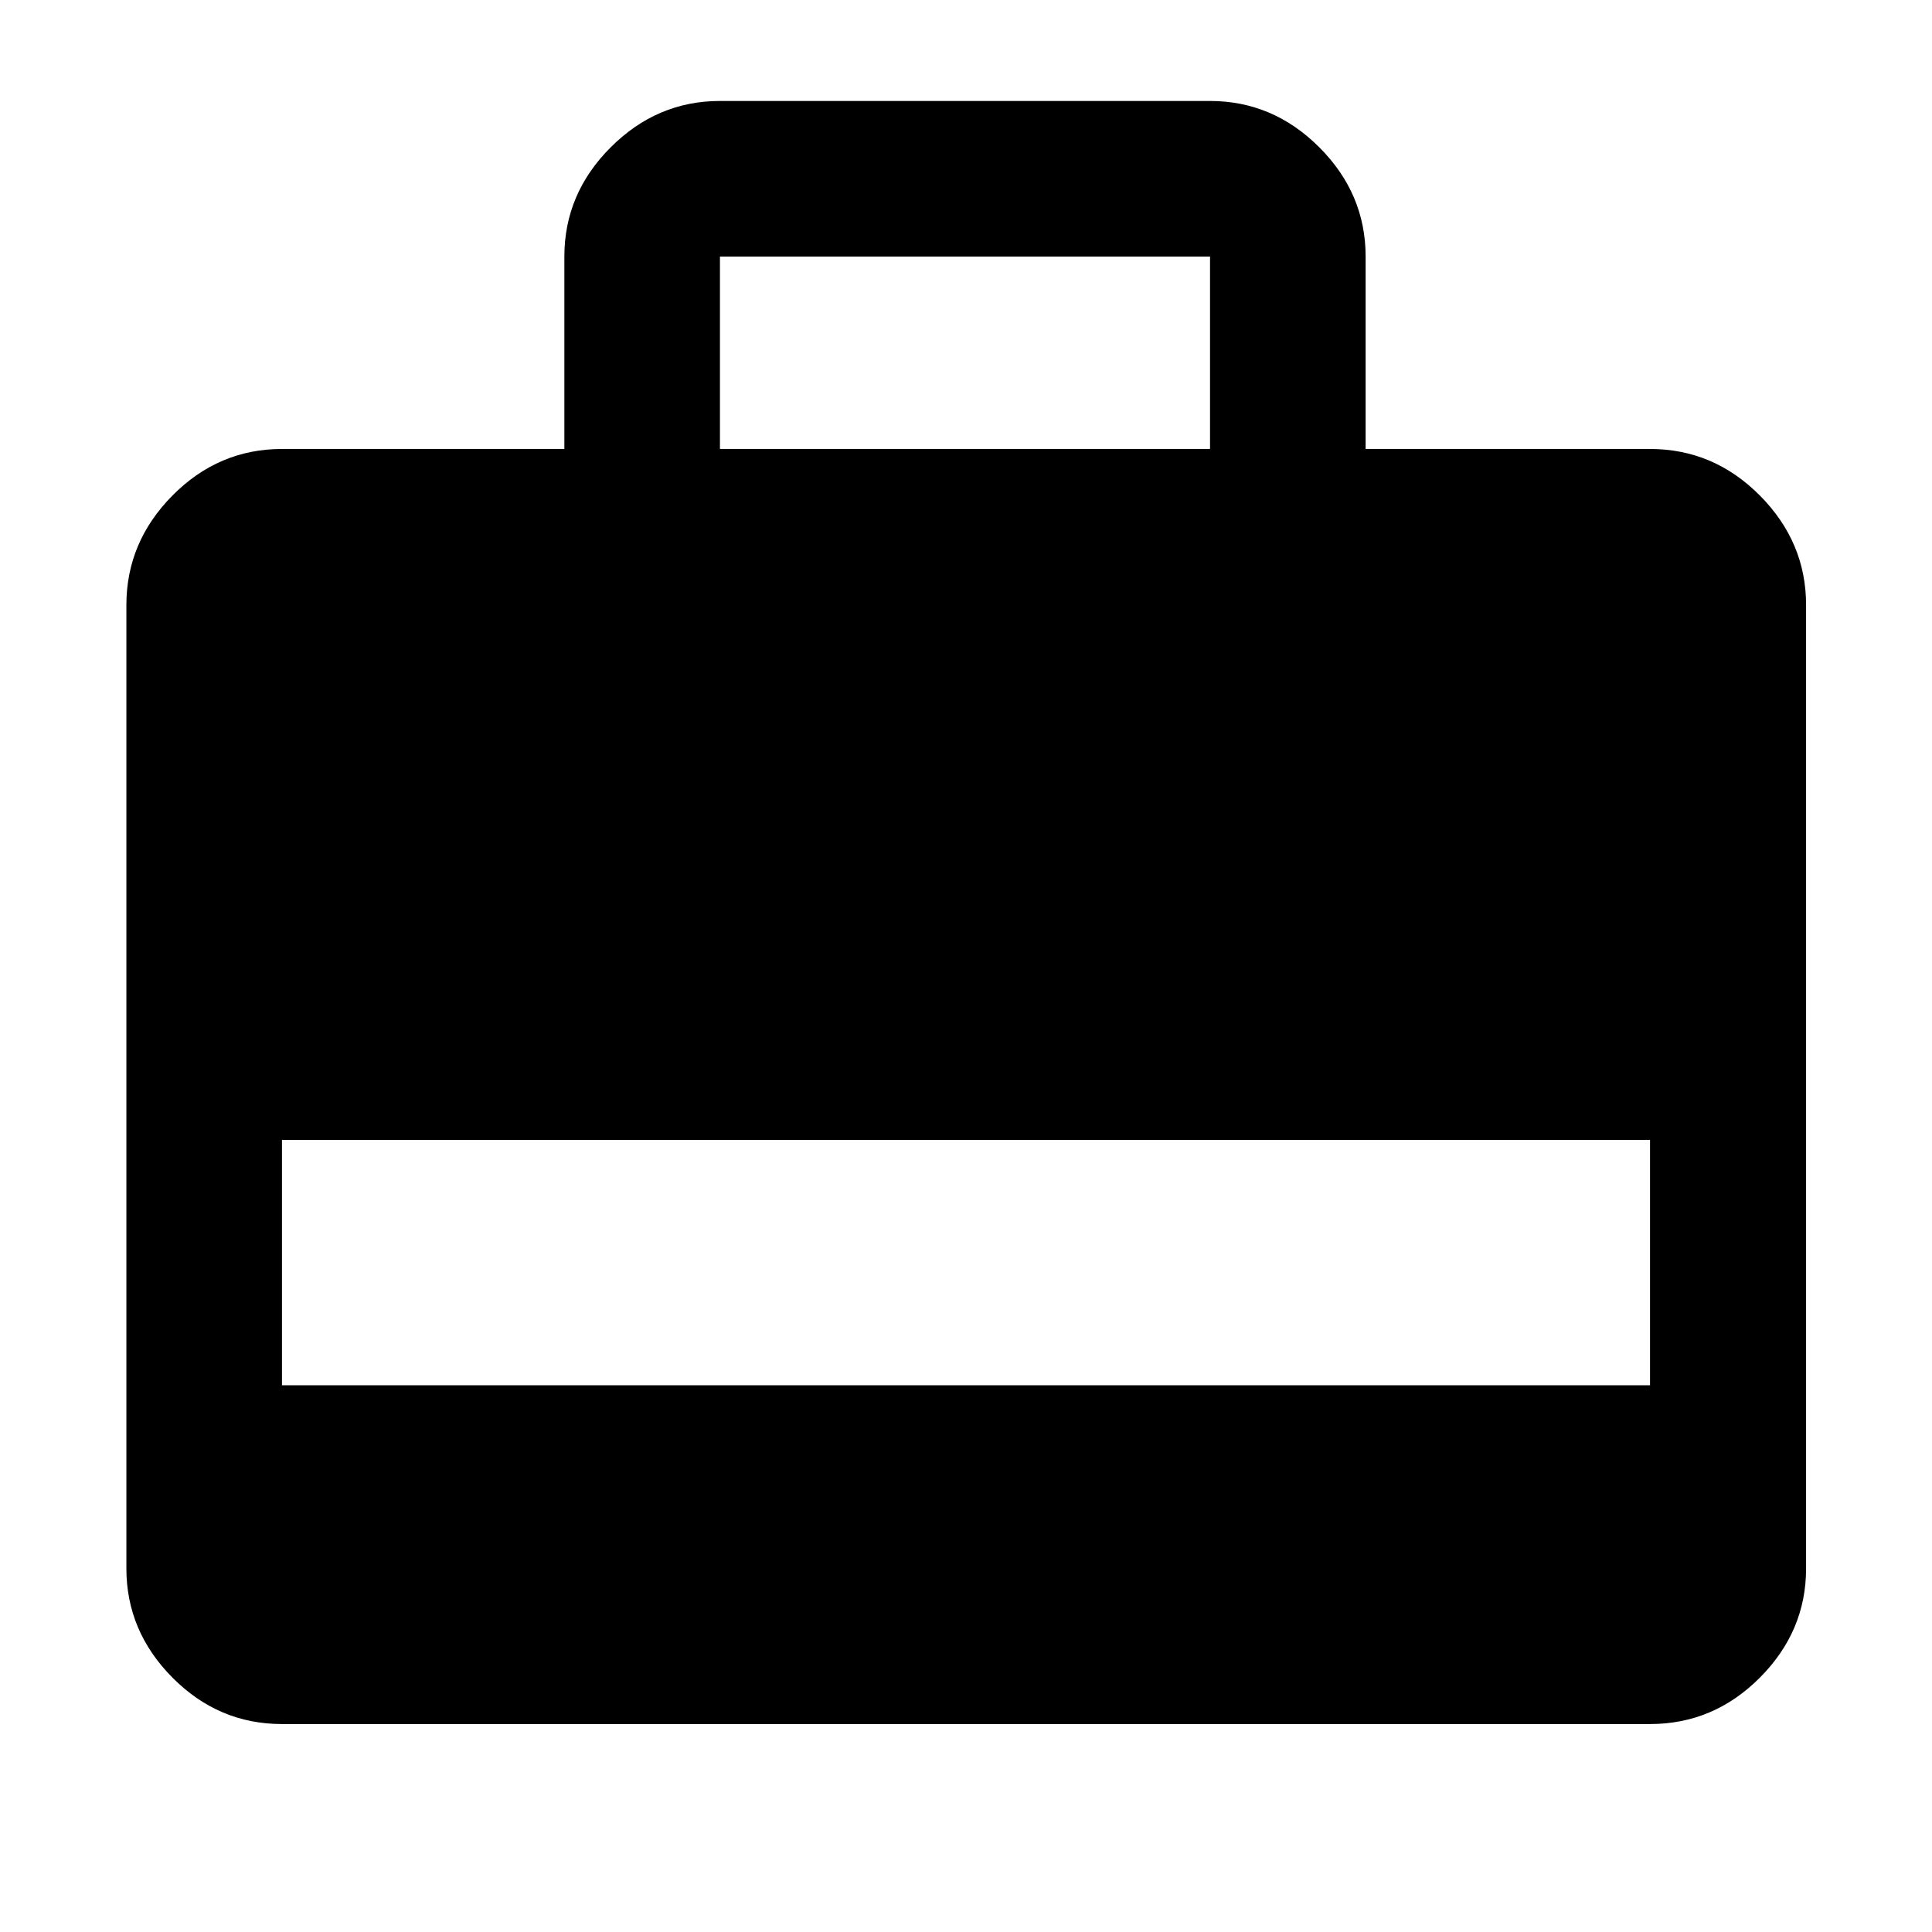 <svg xmlns="http://www.w3.org/2000/svg" height="48" viewBox="0 -960 960 960" width="48"><path d="M280.43-736.91v-95.61q0-31.26 23.02-54.28 23.02-23.03 54.29-23.03h243.52q31.27 0 54.29 23.03 23.02 23.02 23.02 54.28v95.61h141.32q31.61 0 54.58 23.13 22.96 23.14 22.96 54.41v478.74q0 31.17-22.96 54.24-22.97 23.06-54.58 23.06H140.11q-31.51 0-54.41-23.06-22.9-23.07-22.9-54.24v-478.74q0-31.27 22.9-54.41 22.9-23.13 54.41-23.13h140.32Zm77.31 0h243.52v-95.61H357.74v95.61ZM140.11-271.67h679.78v-121.92H140.11v121.92Z"/></svg>